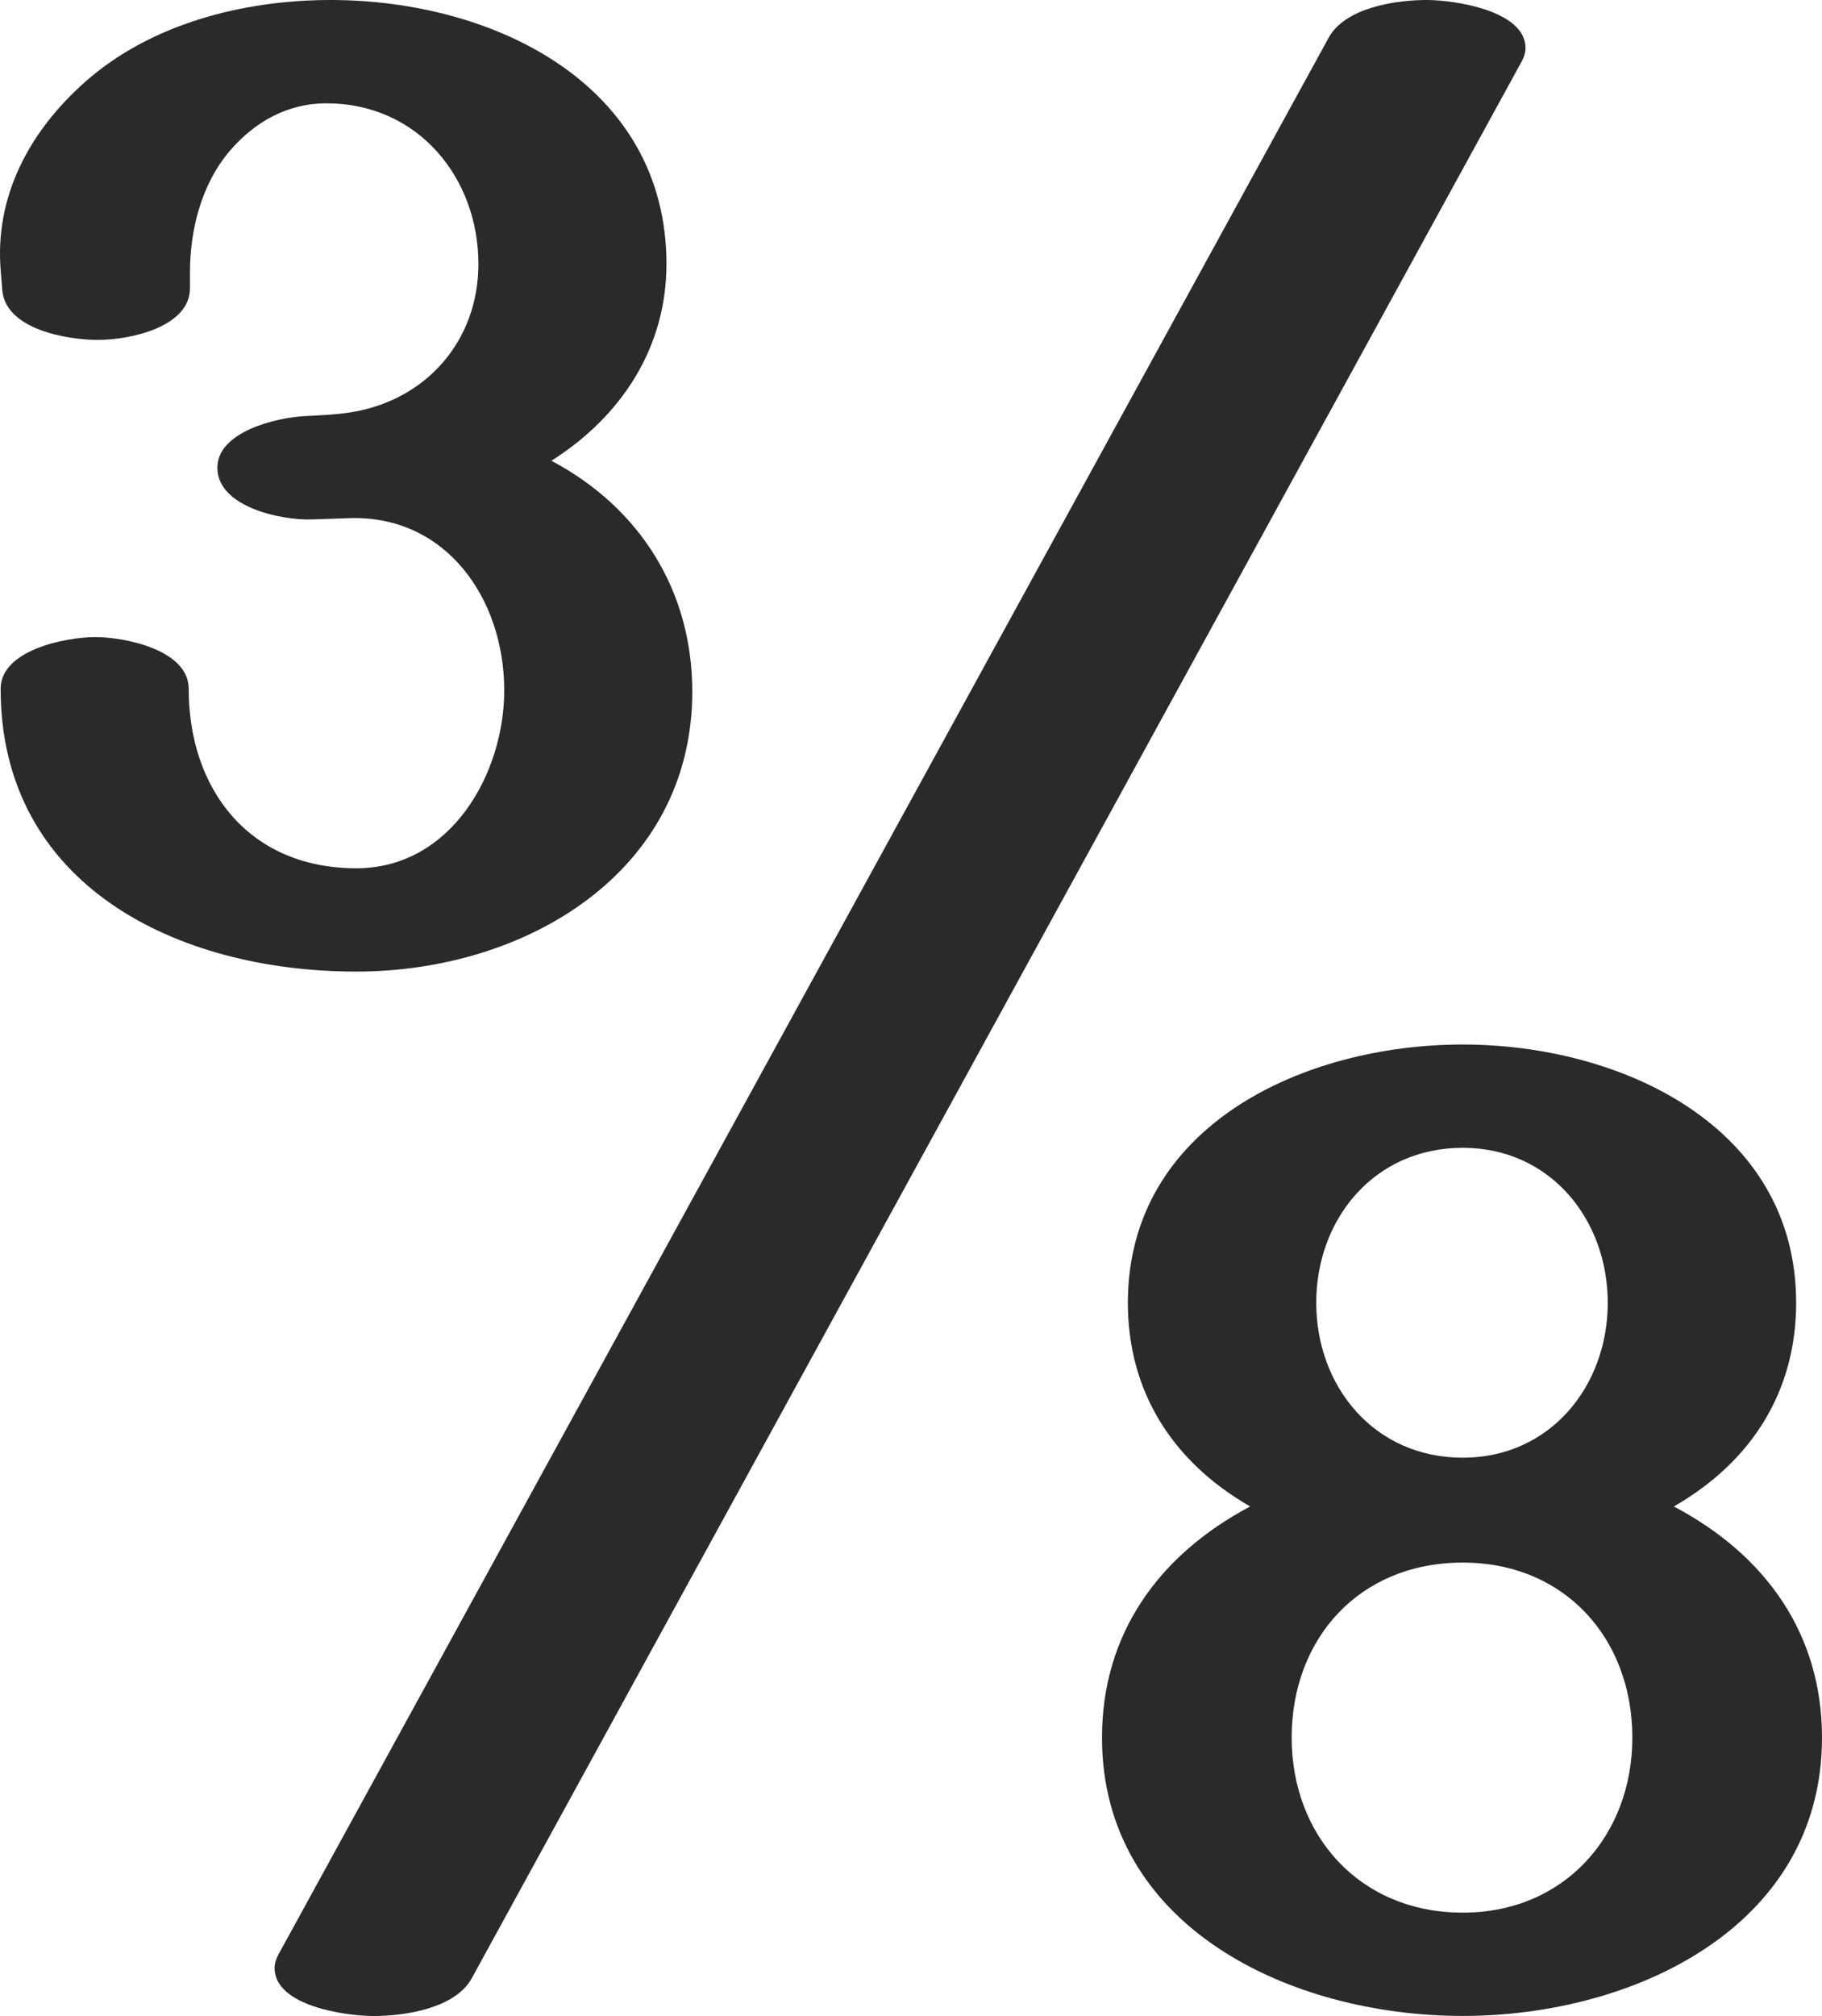 <?xml version="1.0" encoding="UTF-8"?>
<!DOCTYPE svg PUBLIC "-//W3C//DTD SVG 1.1//EN" "http://www.w3.org/Graphics/SVG/1.1/DTD/svg11.dtd">
<!-- Creator: CorelDRAW 2020 (64-Bit) -->
<svg xmlns="http://www.w3.org/2000/svg" xml:space="preserve" width="336.109mm" height="371.74mm" version="1.1" style="shape-rendering:geometricPrecision; text-rendering:geometricPrecision; image-rendering:optimizeQuality; fill-rule:evenodd; clip-rule:evenodd"
viewBox="0 0 33610.88 37173.97"
 xmlns:xlink="http://www.w3.org/1999/xlink"
 xmlns:xodm="http://www.corel.com/coreldraw/odm/2003">
 <defs>
  <style type="text/css">
   <![CDATA[
    .fil0 {fill:#2B2A29;fill-rule:nonzero}
   ]]>
  </style>
 </defs>
 <g id="Layer_x0020_1">
  <g id="_1255820423616">
   <path class="fil0" d="M33133.79 24021.91c0,-3256.77 -3233.65,-4761.72 -6149.23,-4761.72 -2945.03,0 -6178.68,1504.95 -6178.68,4761.72 0,1640.15 824.62,2933.46 2255.9,3756.47 -1696.34,899.43 -2732.99,2357.34 -2732.99,4262.03 0,3491.93 3475.13,5132.08 6655.77,5132.08 3151.18,0 6626.32,-1640.15 6626.32,-5132.08 0,-1904.69 -1030.77,-3362.6 -2732.99,-4262.03 1431.28,-823.01 2255.9,-2116.32 2255.9,-3756.47zm-3475.15 0c0,1534.34 -1060.21,2857.03 -2674.08,2857.03 -1643.33,0 -2703.54,-1322.69 -2703.54,-2857.03 0,-1534.33 1060.21,-2857.03 2703.54,-2857.03 1613.87,0 2674.08,1322.7 2674.08,2857.03zm453.54 8018.5c0,1798.87 -1248.7,3227.39 -3127.62,3227.39 -1908.38,0 -3157.07,-1428.52 -3157.07,-3227.39 0,-1828.27 1248.69,-3227.39 3157.07,-3227.39 1878.92,0 3127.62,1399.12 3127.62,3227.39z"/>
   <path class="fil0" d="M6573.48 17915.27c3122.08,0 6197.13,-1828.57 6197.13,-5162.32 0,-1852.08 -958.38,-3386.67 -2598.8,-4256.85 1299.4,-823.15 2122.55,-2093.15 2122.55,-3627.73 0,-3310.23 -3180.88,-4868.34 -6197.13,-4868.34 -1611.02,0 -3312.15,437.98 -4521.44,1505.19 -1042.66,920.15 -1670.98,2120.92 -1563.98,3468.98l29.4 370.42c58.64,738.87 1217.08,923.1 1769.77,923.1 582.08,0 1693.33,-235.19 1693.33,-952.5l0 -288.1c0,-793.75 213.27,-1639.04 740.83,-2251.9 454.33,-527.79 1058.34,-870.19 1775.65,-870.19 1693.34,0 2804.59,1375.84 2804.59,2963.34 0,1413.1 -960.11,2506.27 -2338.24,2731.86 -286.01,46.81 -569.58,57.36 -866.16,72.72 -528.98,27.39 -1611.02,288.1 -1611.02,952.5 0,717.32 1164.51,972.39 1746.25,952.5l687.92 -23.52c1773.11,-60.62 2857.5,1474.22 2857.5,3175 0,1534.59 -981.9,3280.84 -2728.15,3280.84 -1981.44,0 -3092.69,-1458.15 -3092.69,-3310.24 0,-711.43 -1164.17,-952.5 -1722.73,-952.5 -552.69,0 -1746.25,241.07 -1746.25,952.5 0,3627.74 3257.31,5215.24 6561.67,5215.24z"/>
   <path class="fil0" d="M6893.05 37173.97c567.3,0 1502.94,-136.57 1809.75,-696.44l19367.51 -35343.42c40.01,-73.01 71.72,-161.24 71.72,-245.67 0,-697.38 -1322.65,-888.44 -1822.68,-888.44 -567.28,0 -1502.91,136.65 -1809.75,696.44l-19373.39 35343.43c-39.41,71.89 -71.72,162.54 -71.72,245.66 0,708.74 1321.91,888.44 1828.56,888.44z"/>
  </g>
 </g>
</svg>
